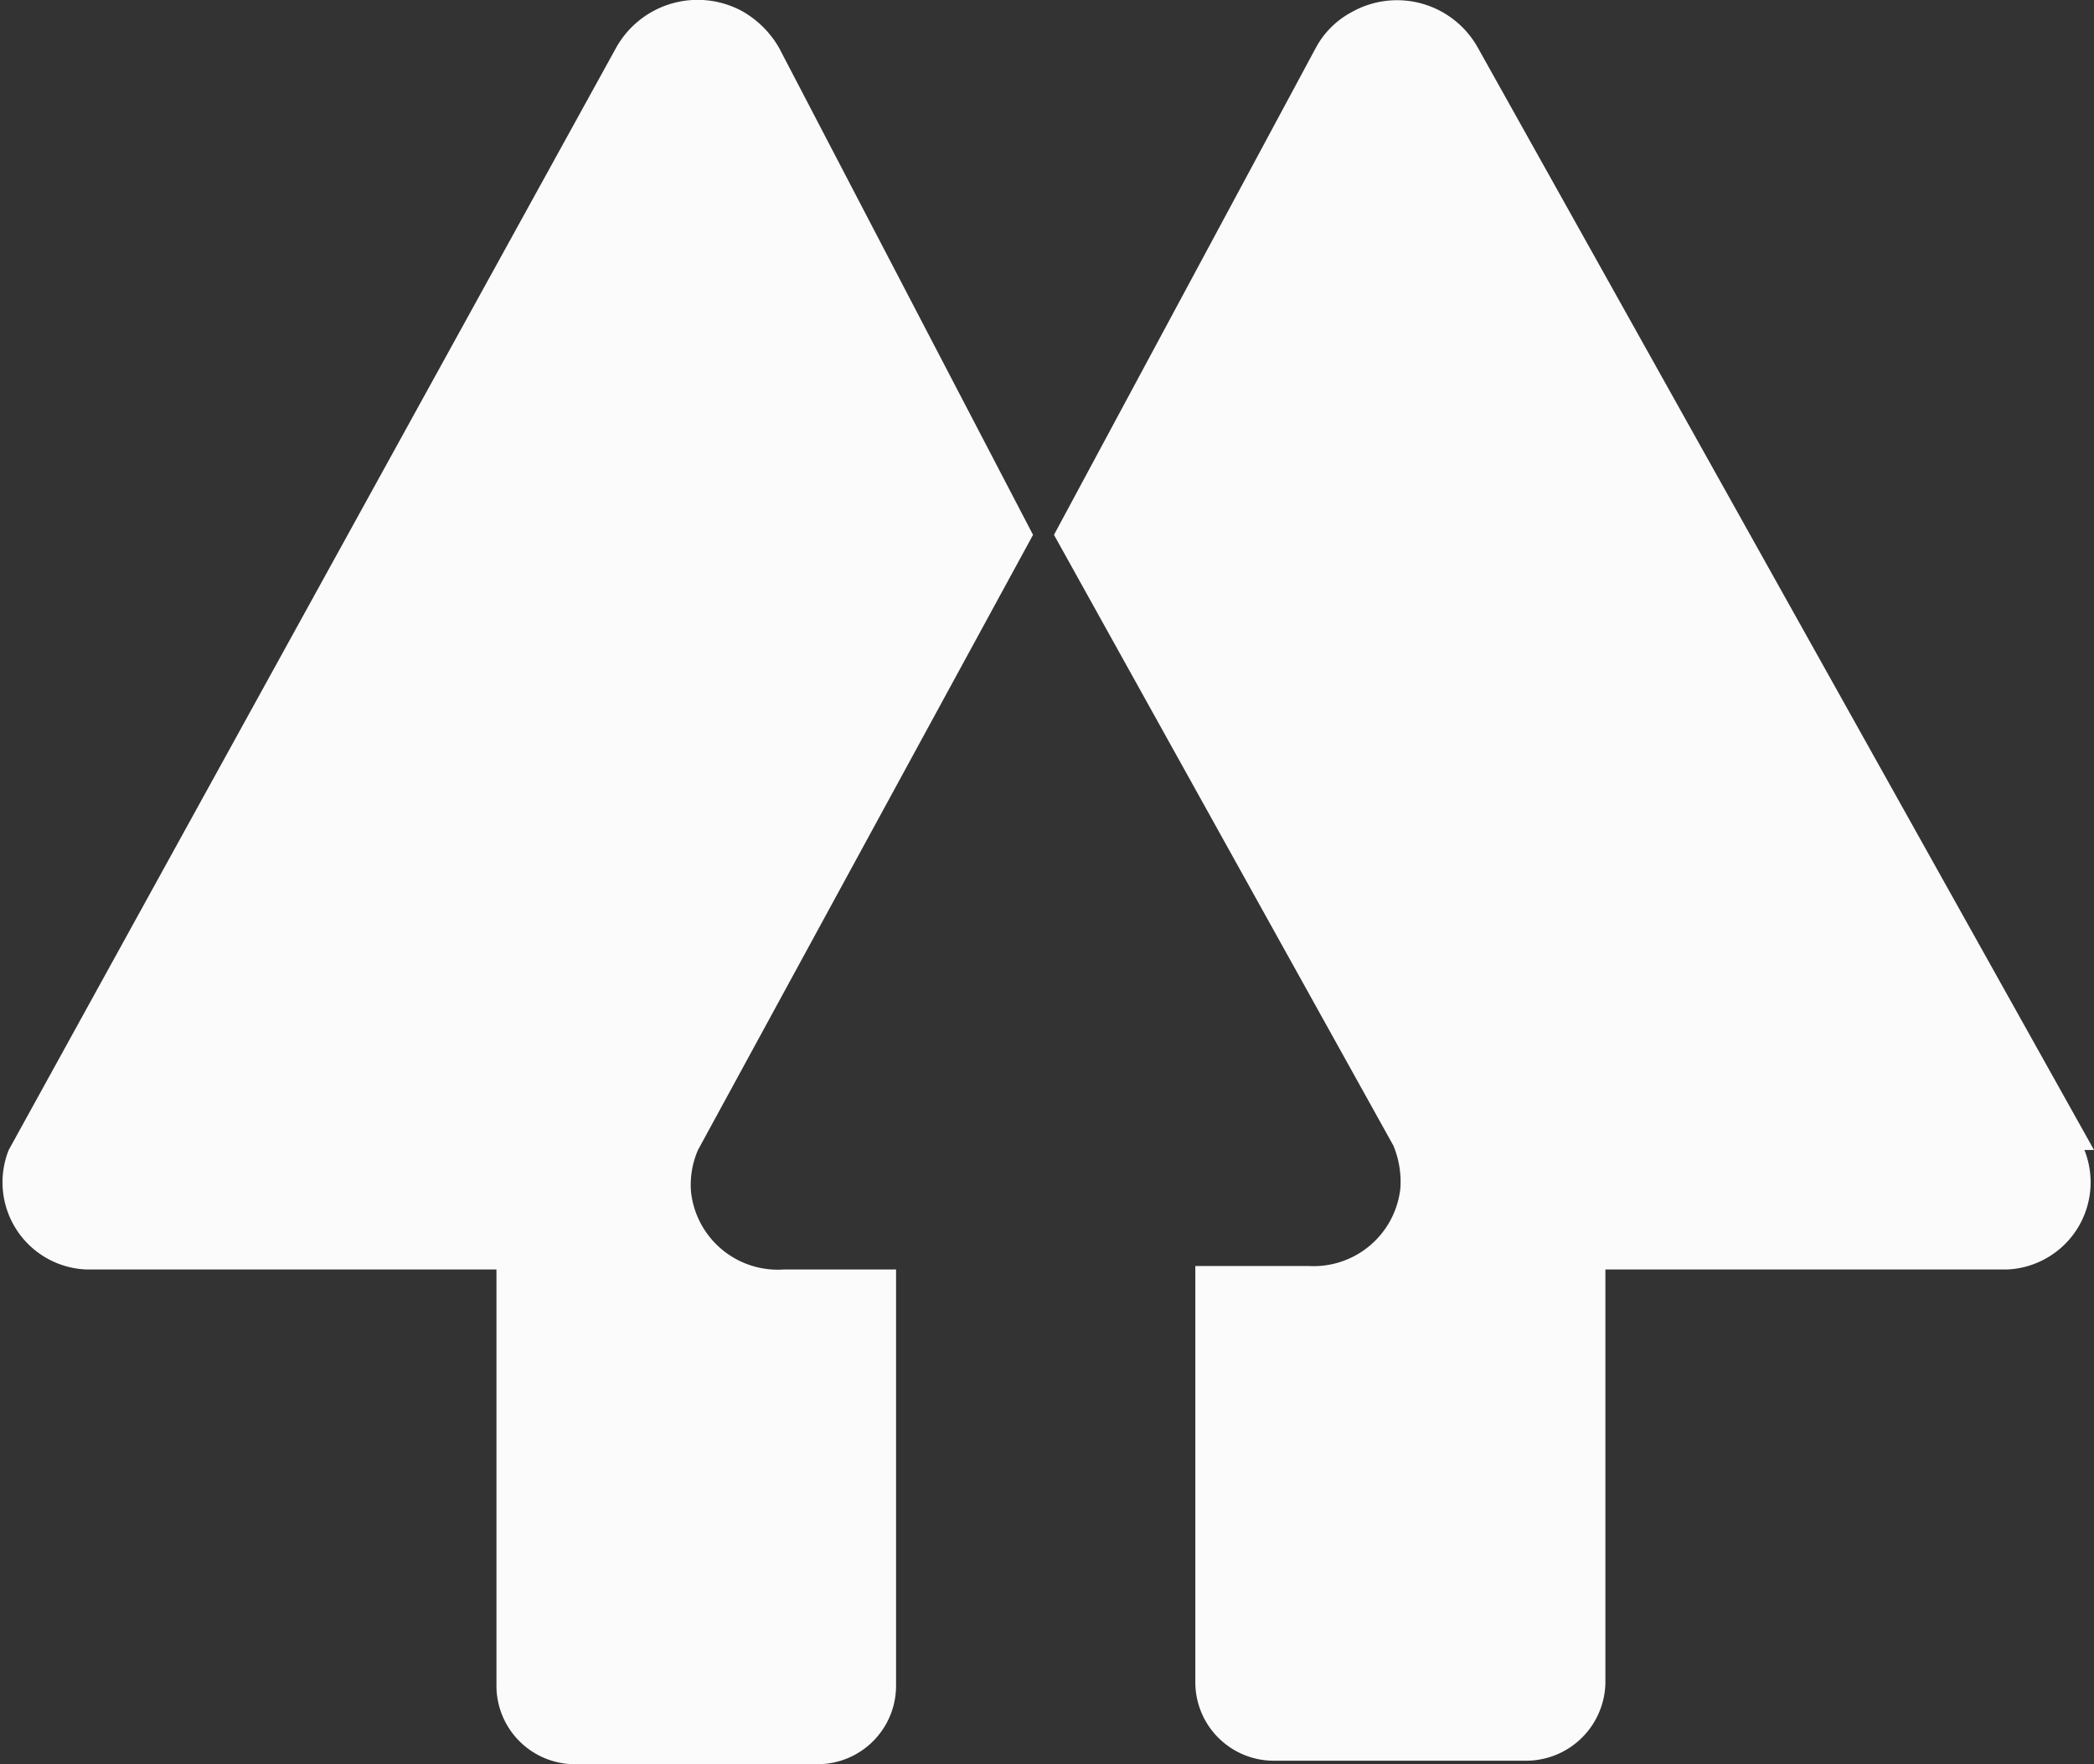 <svg id="レイヤー_1" data-name="レイヤー 1" xmlns="http://www.w3.org/2000/svg" viewBox="0 0 24 20.22">
  <rect x="0" y="0" width="24" height="20.22" fill="#333333" stroke="none"/>
  <path d="M8,13.18a1,1,0,0,0-.08.48,1,1,0,0,0,1.06.89h1.29v4.78a.9.9,0,0,1-.89.89H6.58a.9.9,0,0,1-.89-.89V14.55H1A1,1,0,0,1,.1,13.18L7.06.55A1.07,1.07,0,0,1,8.51.13a1.13,1.13,0,0,1,.42.42l2.91,5.58Zm16,0L16.94.55A1.06,1.06,0,0,0,15.49.14a1,1,0,0,0-.41.41l-3,5.58,3.89,7a1.08,1.08,0,0,1,.08.49,1,1,0,0,1-1.05.89H13.7v4.78a.9.9,0,0,0,.89.89H17.5a.91.91,0,0,0,.9-.89V14.55H23a1,1,0,0,0,.89-1.37Z" fill="#FBFBFB"/>
</svg>
